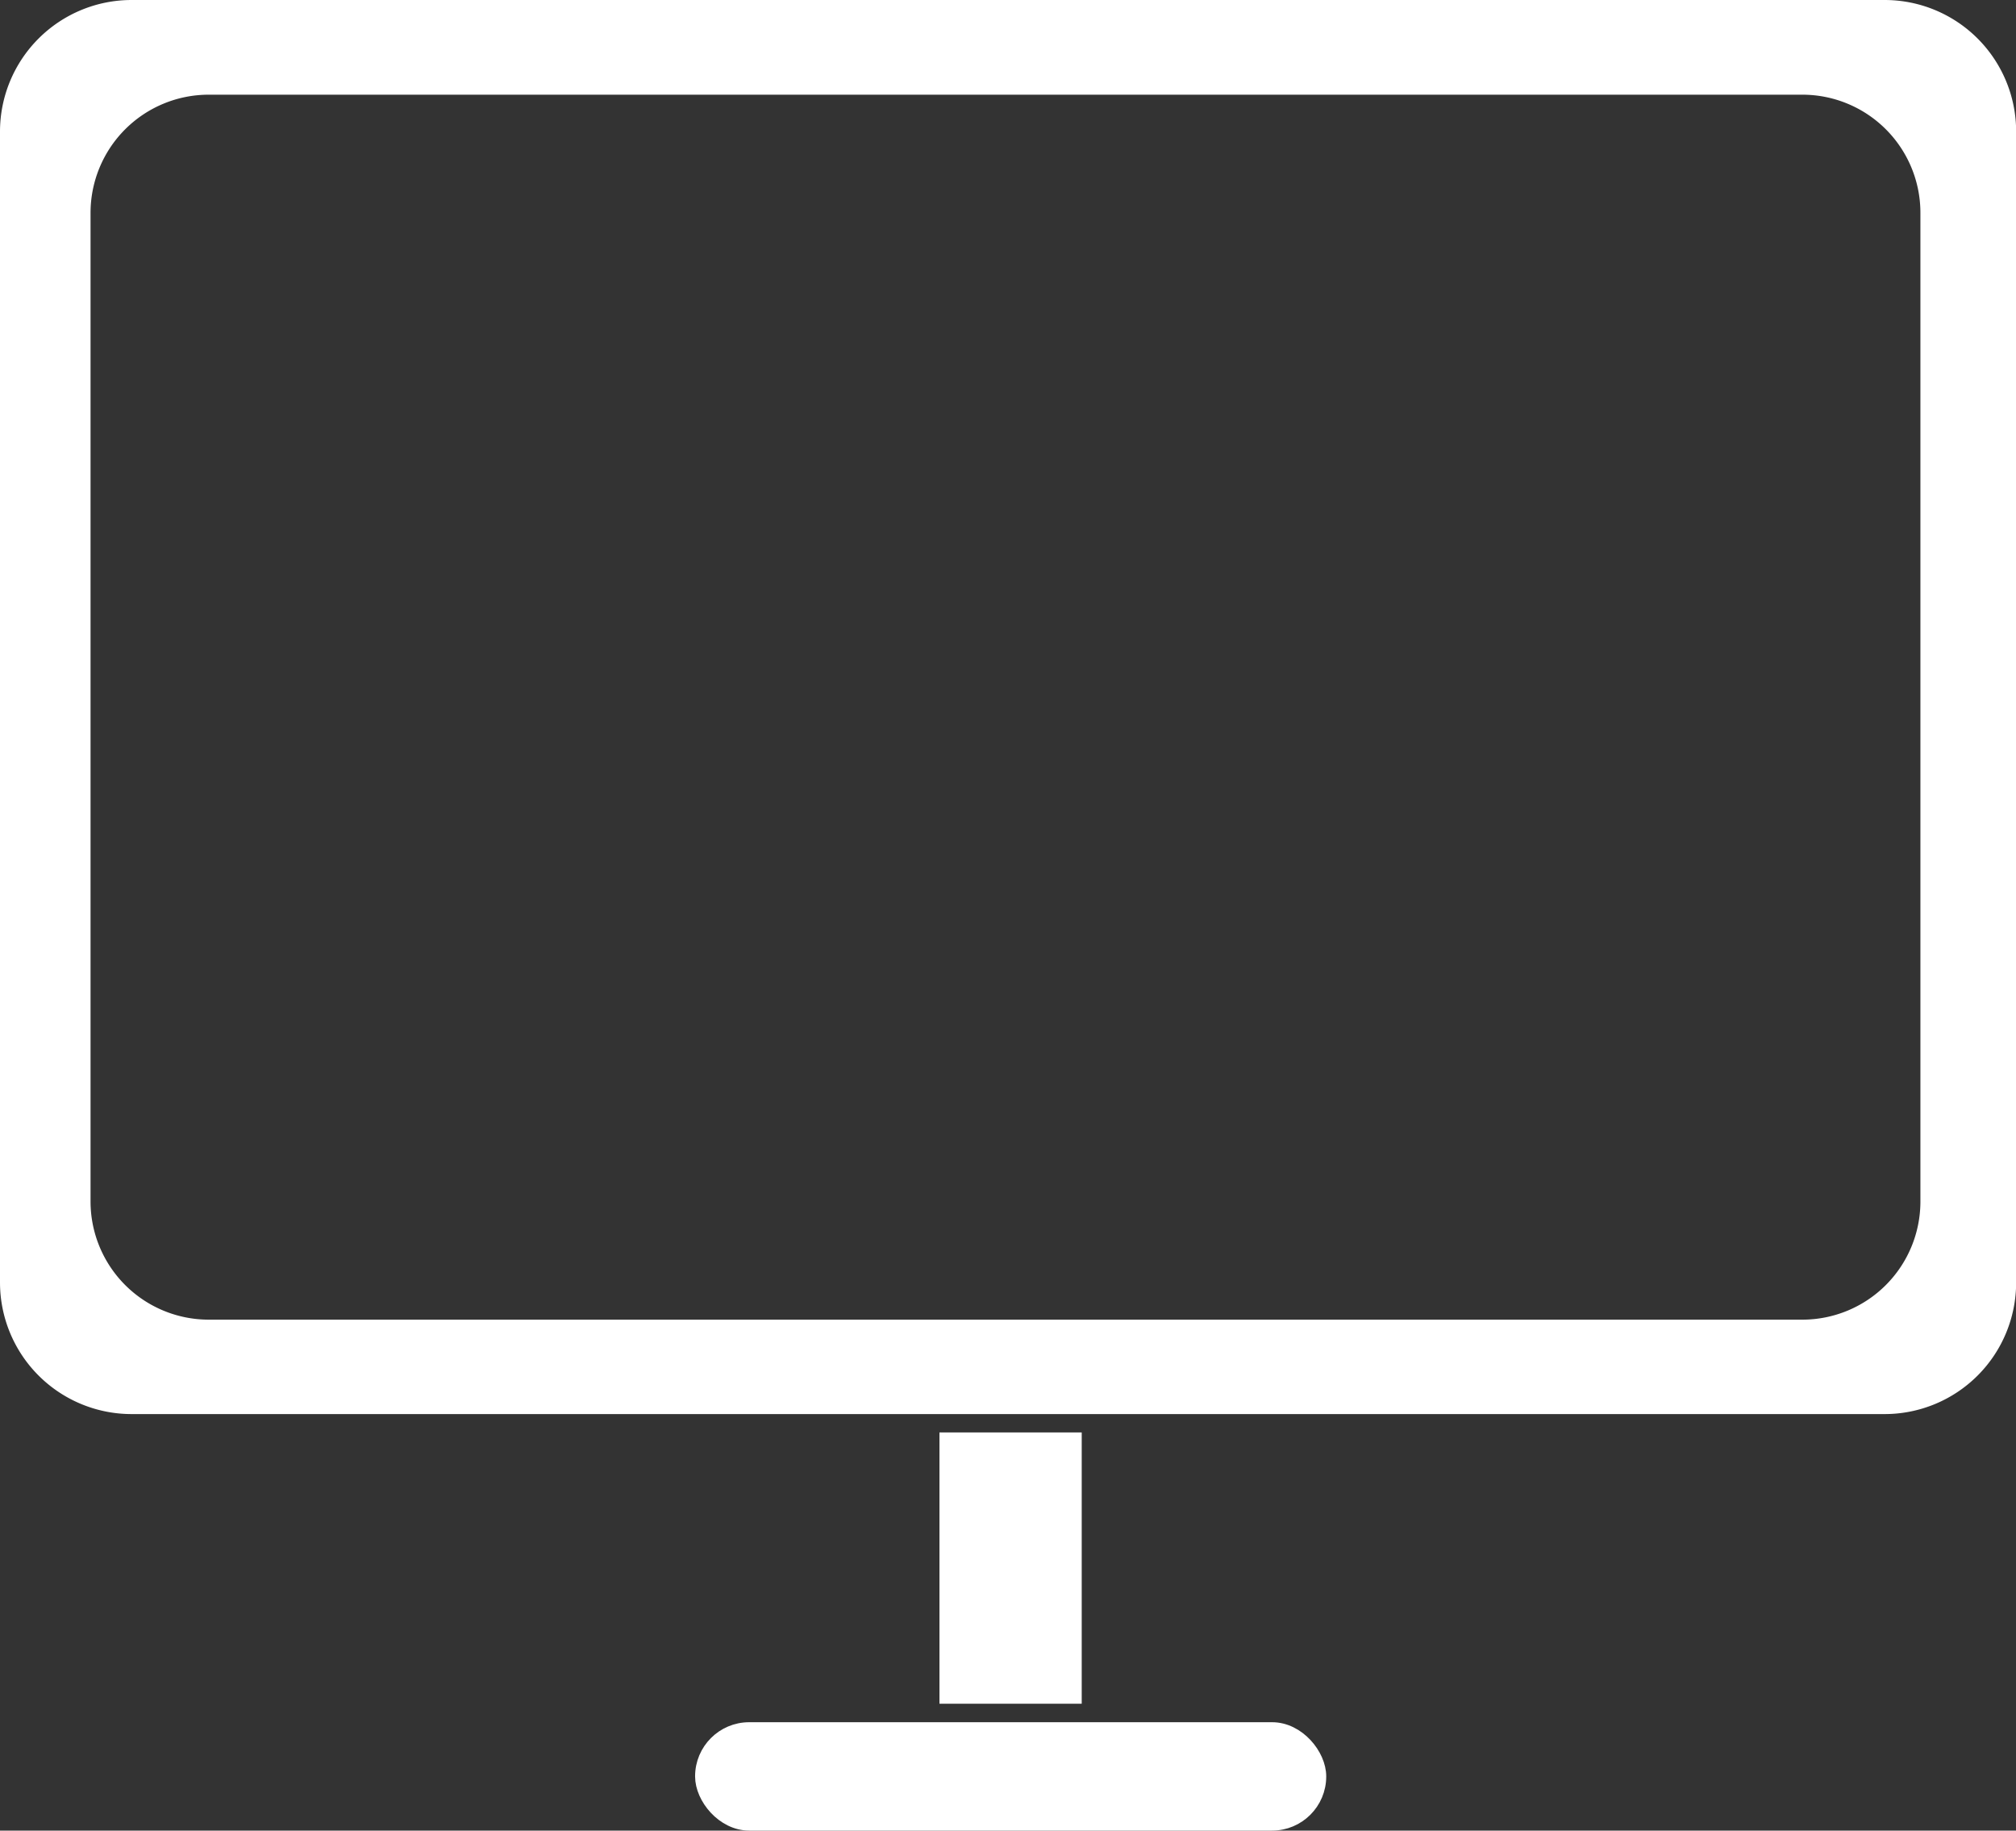 <svg id="Layer_1" data-name="Layer 1" xmlns="http://www.w3.org/2000/svg" viewBox="0 0 151.63 137.65"><rect x="0" y="0" width="151.63" height="137.65" fill="#333333" stroke="none"/><defs><style>.cls-1{fill:#fff;stroke:#fff;stroke-miterlimit:10;}</style></defs><title>computer</title><path class="cls-1" d="M156.68,14.16H24.83a9.4,9.4,0,0,0-9.4,9.39v86.54a9.4,9.4,0,0,0,9.4,9.4H156.68a9.39,9.39,0,0,0,9.39-9.4V23.55A9.39,9.39,0,0,0,156.68,14.16ZM159.87,104a9.38,9.38,0,0,1-9.39,9.39H30.64a9.39,9.39,0,0,1-9.4-9.39V29.67a9.39,9.39,0,0,1,9.4-9.39H150.48a9.38,9.38,0,0,1,9.39,9.39Z" transform="translate(-14.93 -13.66)"/><rect class="cls-1" x="71.16" y="108.21" width="9.7" height="19.4"/><rect class="cls-1" x="52.78" y="130" width="46.47" height="7.15" rx="3.57"/></svg>